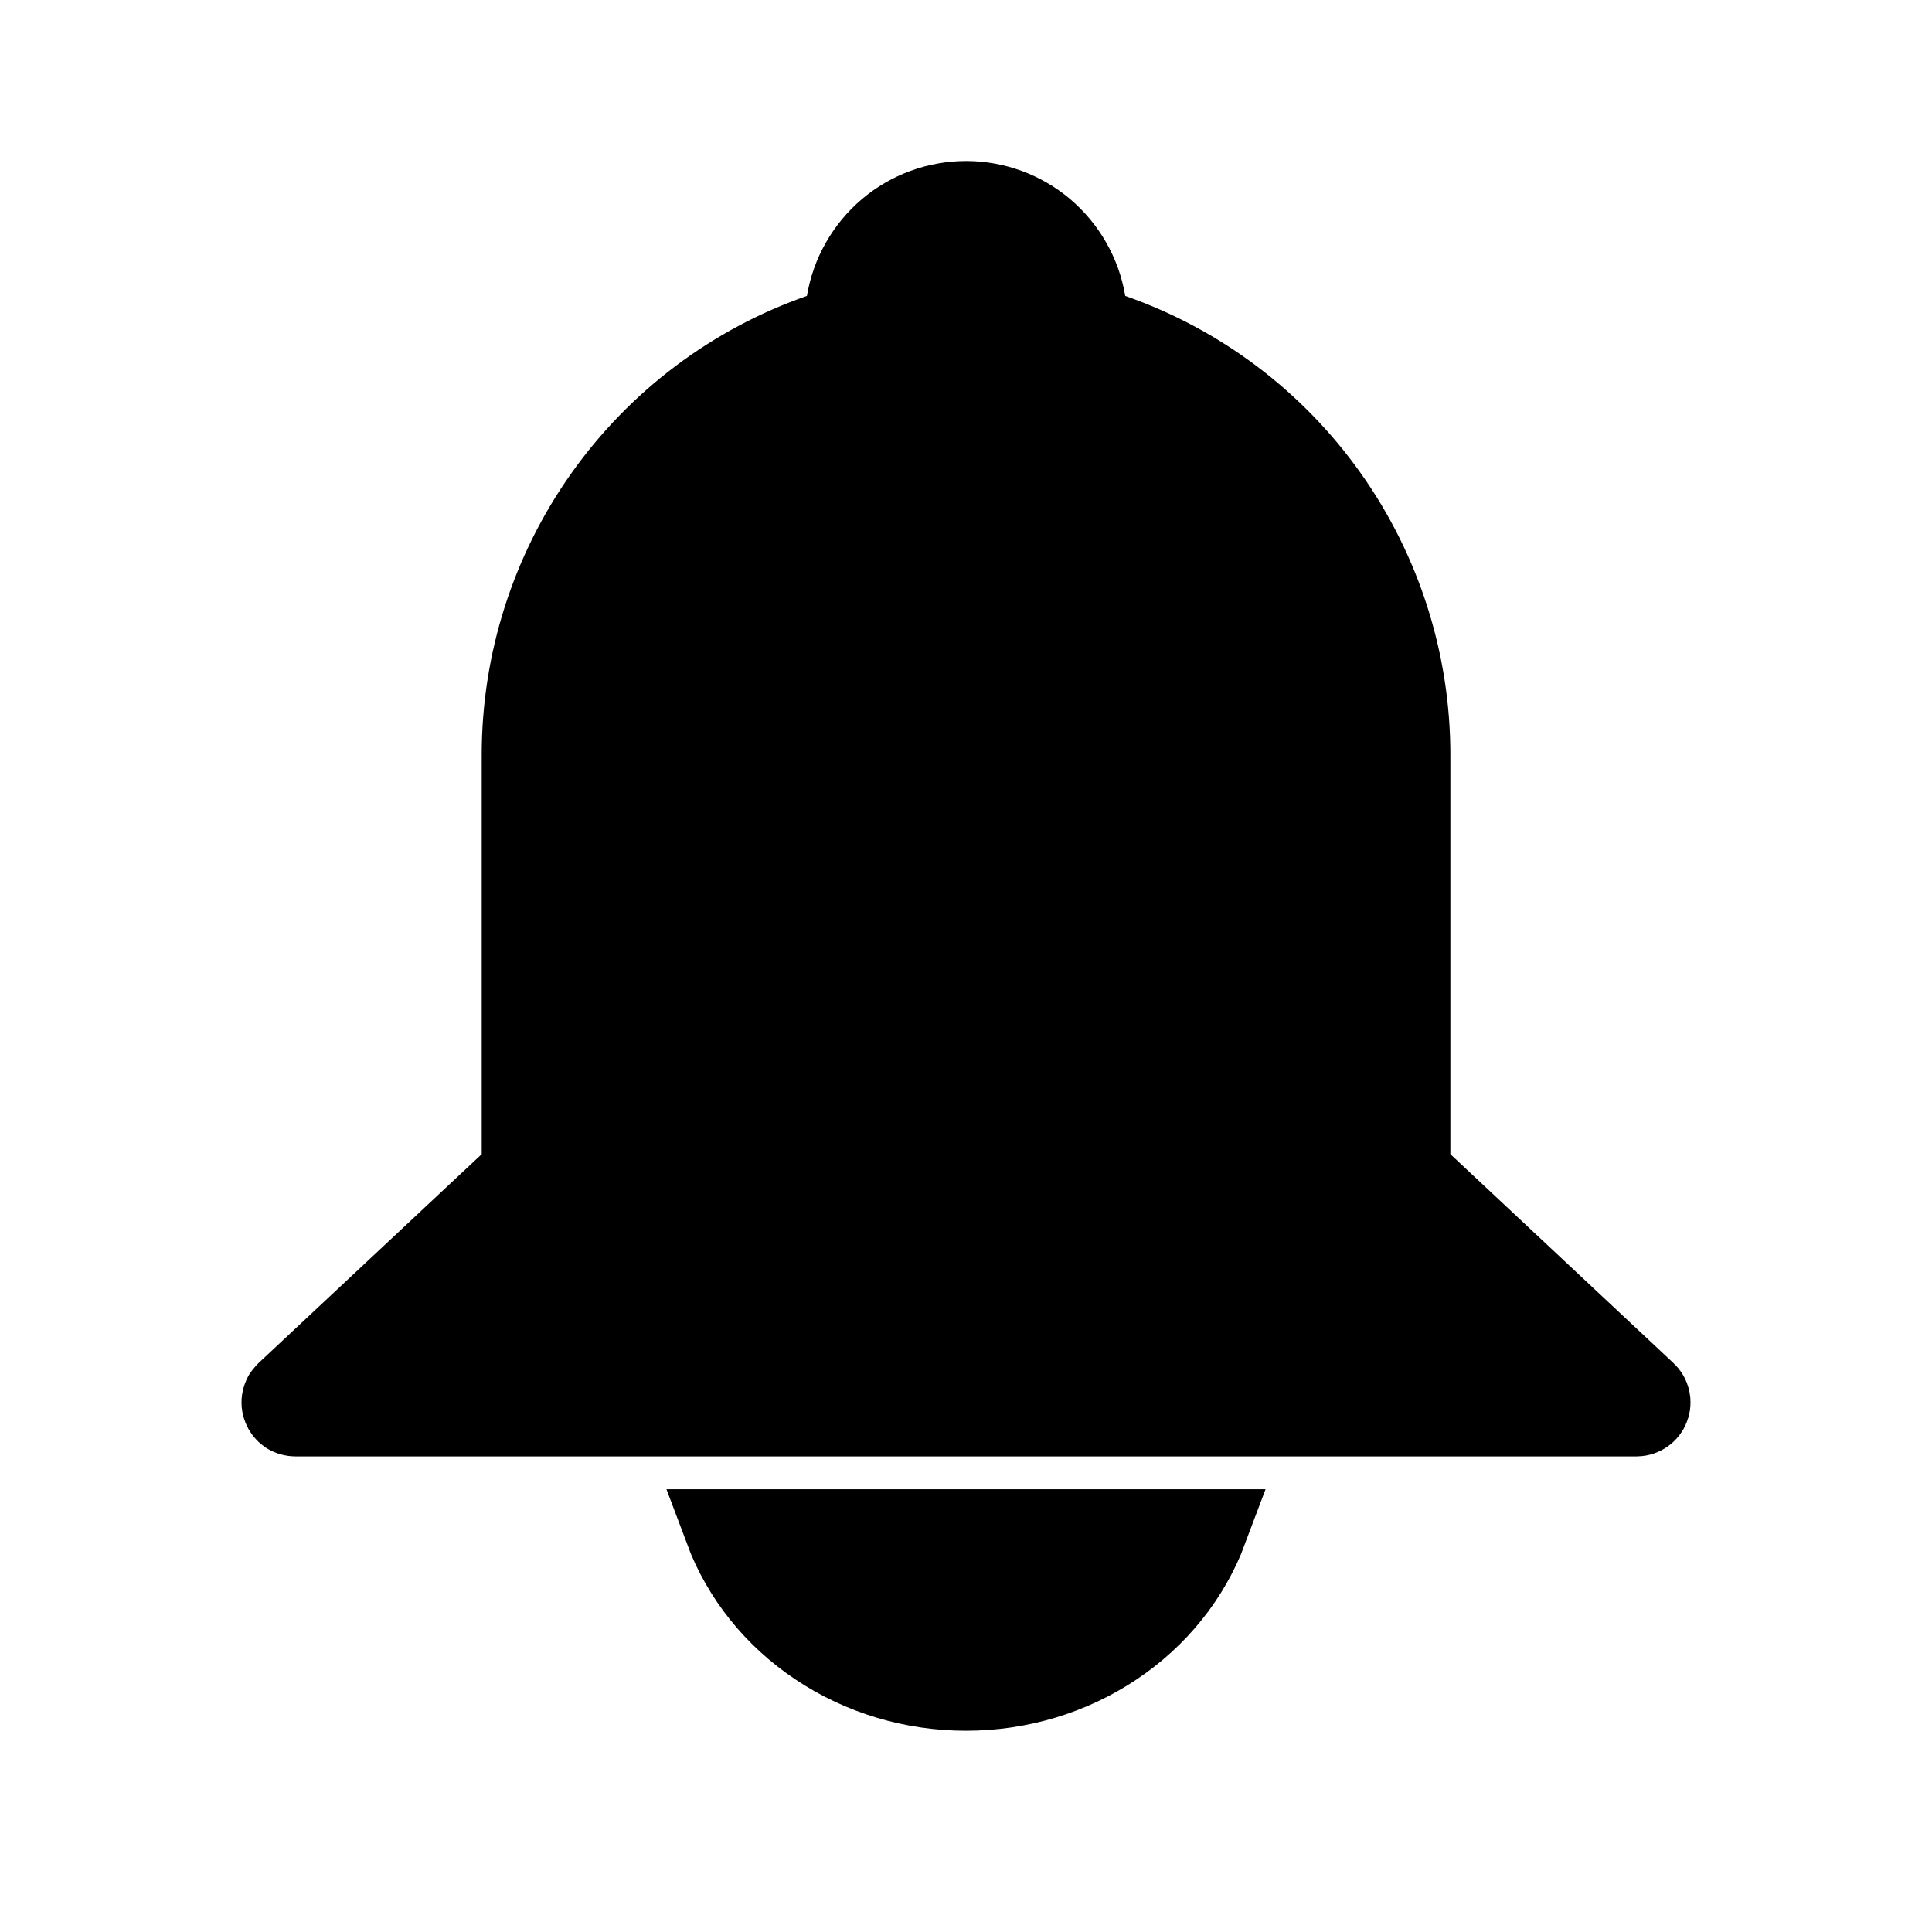 <svg width="24" height="24" viewBox="0 0 24 24" fill="none" xmlns="http://www.w3.org/2000/svg">
<rect x="0" y="0" width="24" height="24" fill="#808080" stroke="none"/>
<g clip-path="url(#clip0_10_461)">
<rect width="24" height="24" fill="white"/>
<path d="M12.001 2.5C12.356 2.5 12.7 2.626 12.972 2.856C13.243 3.087 13.426 3.406 13.485 3.759C13.516 3.939 13.641 4.088 13.813 4.148C14.895 4.526 15.833 5.232 16.497 6.169C17.161 7.106 17.517 8.227 17.517 9.376V14.338C17.517 14.476 17.574 14.608 17.675 14.702L20.446 17.297C20.471 17.32 20.489 17.35 20.496 17.384C20.504 17.417 20.501 17.453 20.488 17.484C20.476 17.516 20.454 17.543 20.426 17.562C20.398 17.581 20.365 17.592 20.332 17.592H3.669C3.635 17.592 3.602 17.582 3.574 17.564C3.546 17.544 3.524 17.516 3.512 17.484C3.499 17.453 3.496 17.417 3.504 17.384C3.508 17.367 3.514 17.351 3.522 17.336L3.555 17.296L6.326 14.702C6.427 14.608 6.484 14.476 6.484 14.338V9.376C6.484 8.226 6.841 7.106 7.505 6.169C8.169 5.232 9.107 4.526 10.188 4.148C10.361 4.088 10.486 3.939 10.517 3.759C10.576 3.406 10.758 3.087 11.029 2.856C11.301 2.626 11.646 2.5 12.001 2.5Z" fill="black" stroke="black" stroke-linecap="round" stroke-linejoin="round"/>
<path d="M9 19C9.219 19.585 9.624 20.091 10.162 20.449C10.699 20.808 11.341 21 12 21C12.659 21 13.301 20.808 13.838 20.449C14.376 20.091 14.781 19.585 15 19H9Z" fill="black" stroke="black"/>
</g>
<defs>
<clipPath id="clip0_10_461">
<rect width="24" height="24" fill="white"/>
</clipPath>
</defs>
</svg>
